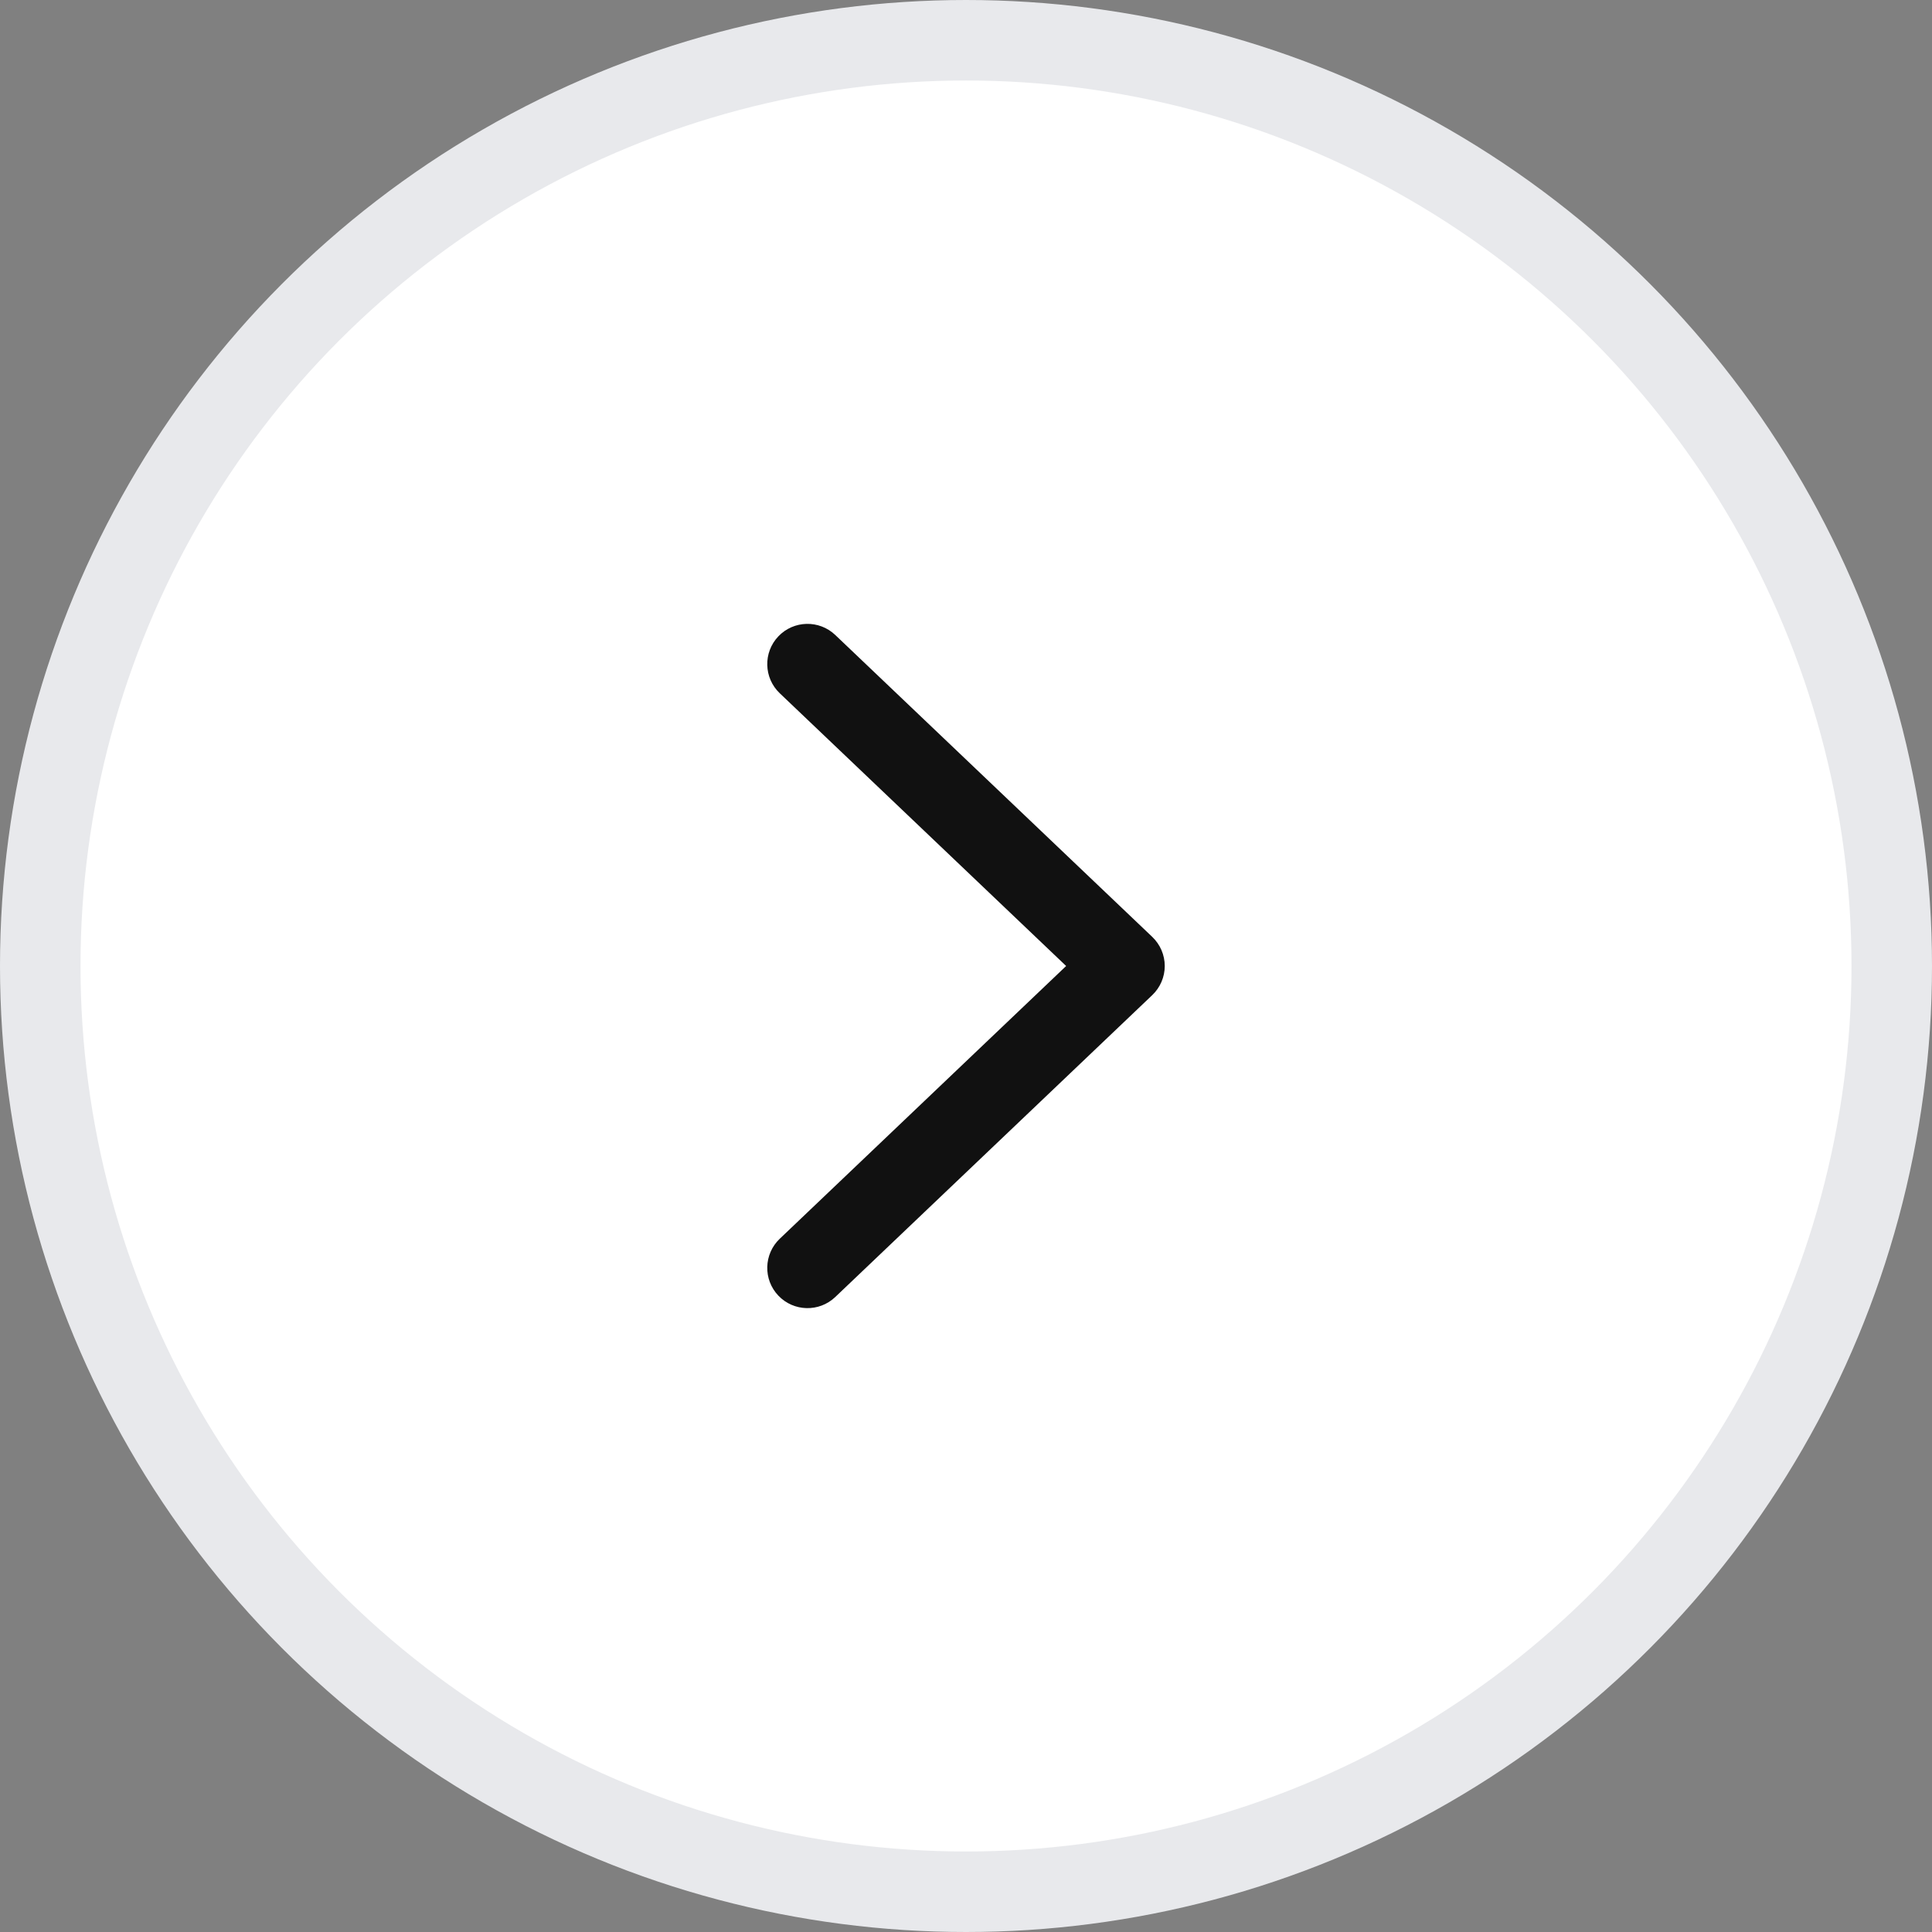 <svg width="48" height="48" viewBox="0 0 48 48" fill="none" xmlns="http://www.w3.org/2000/svg">
<rect x="0" y="0" width="48" height="48" fill="#808080" stroke="none"/>
<circle r="23" transform="matrix(-1 0 0 1 24 24)" fill="white" stroke="#E8E9EC" stroke-width="2"/>
<path fill-rule="evenodd" clip-rule="evenodd" d="M19.338 15.81C18.957 16.21 18.973 16.843 19.373 17.224L26.488 24L19.373 30.776C18.973 31.157 18.957 31.79 19.338 32.19C19.719 32.59 20.352 32.605 20.752 32.224L28.627 24.724C28.825 24.535 28.938 24.274 28.938 24C28.938 23.726 28.825 23.465 28.627 23.276L20.752 15.776C20.352 15.395 19.719 15.41 19.338 15.81Z" fill="#111111"/>
</svg>
